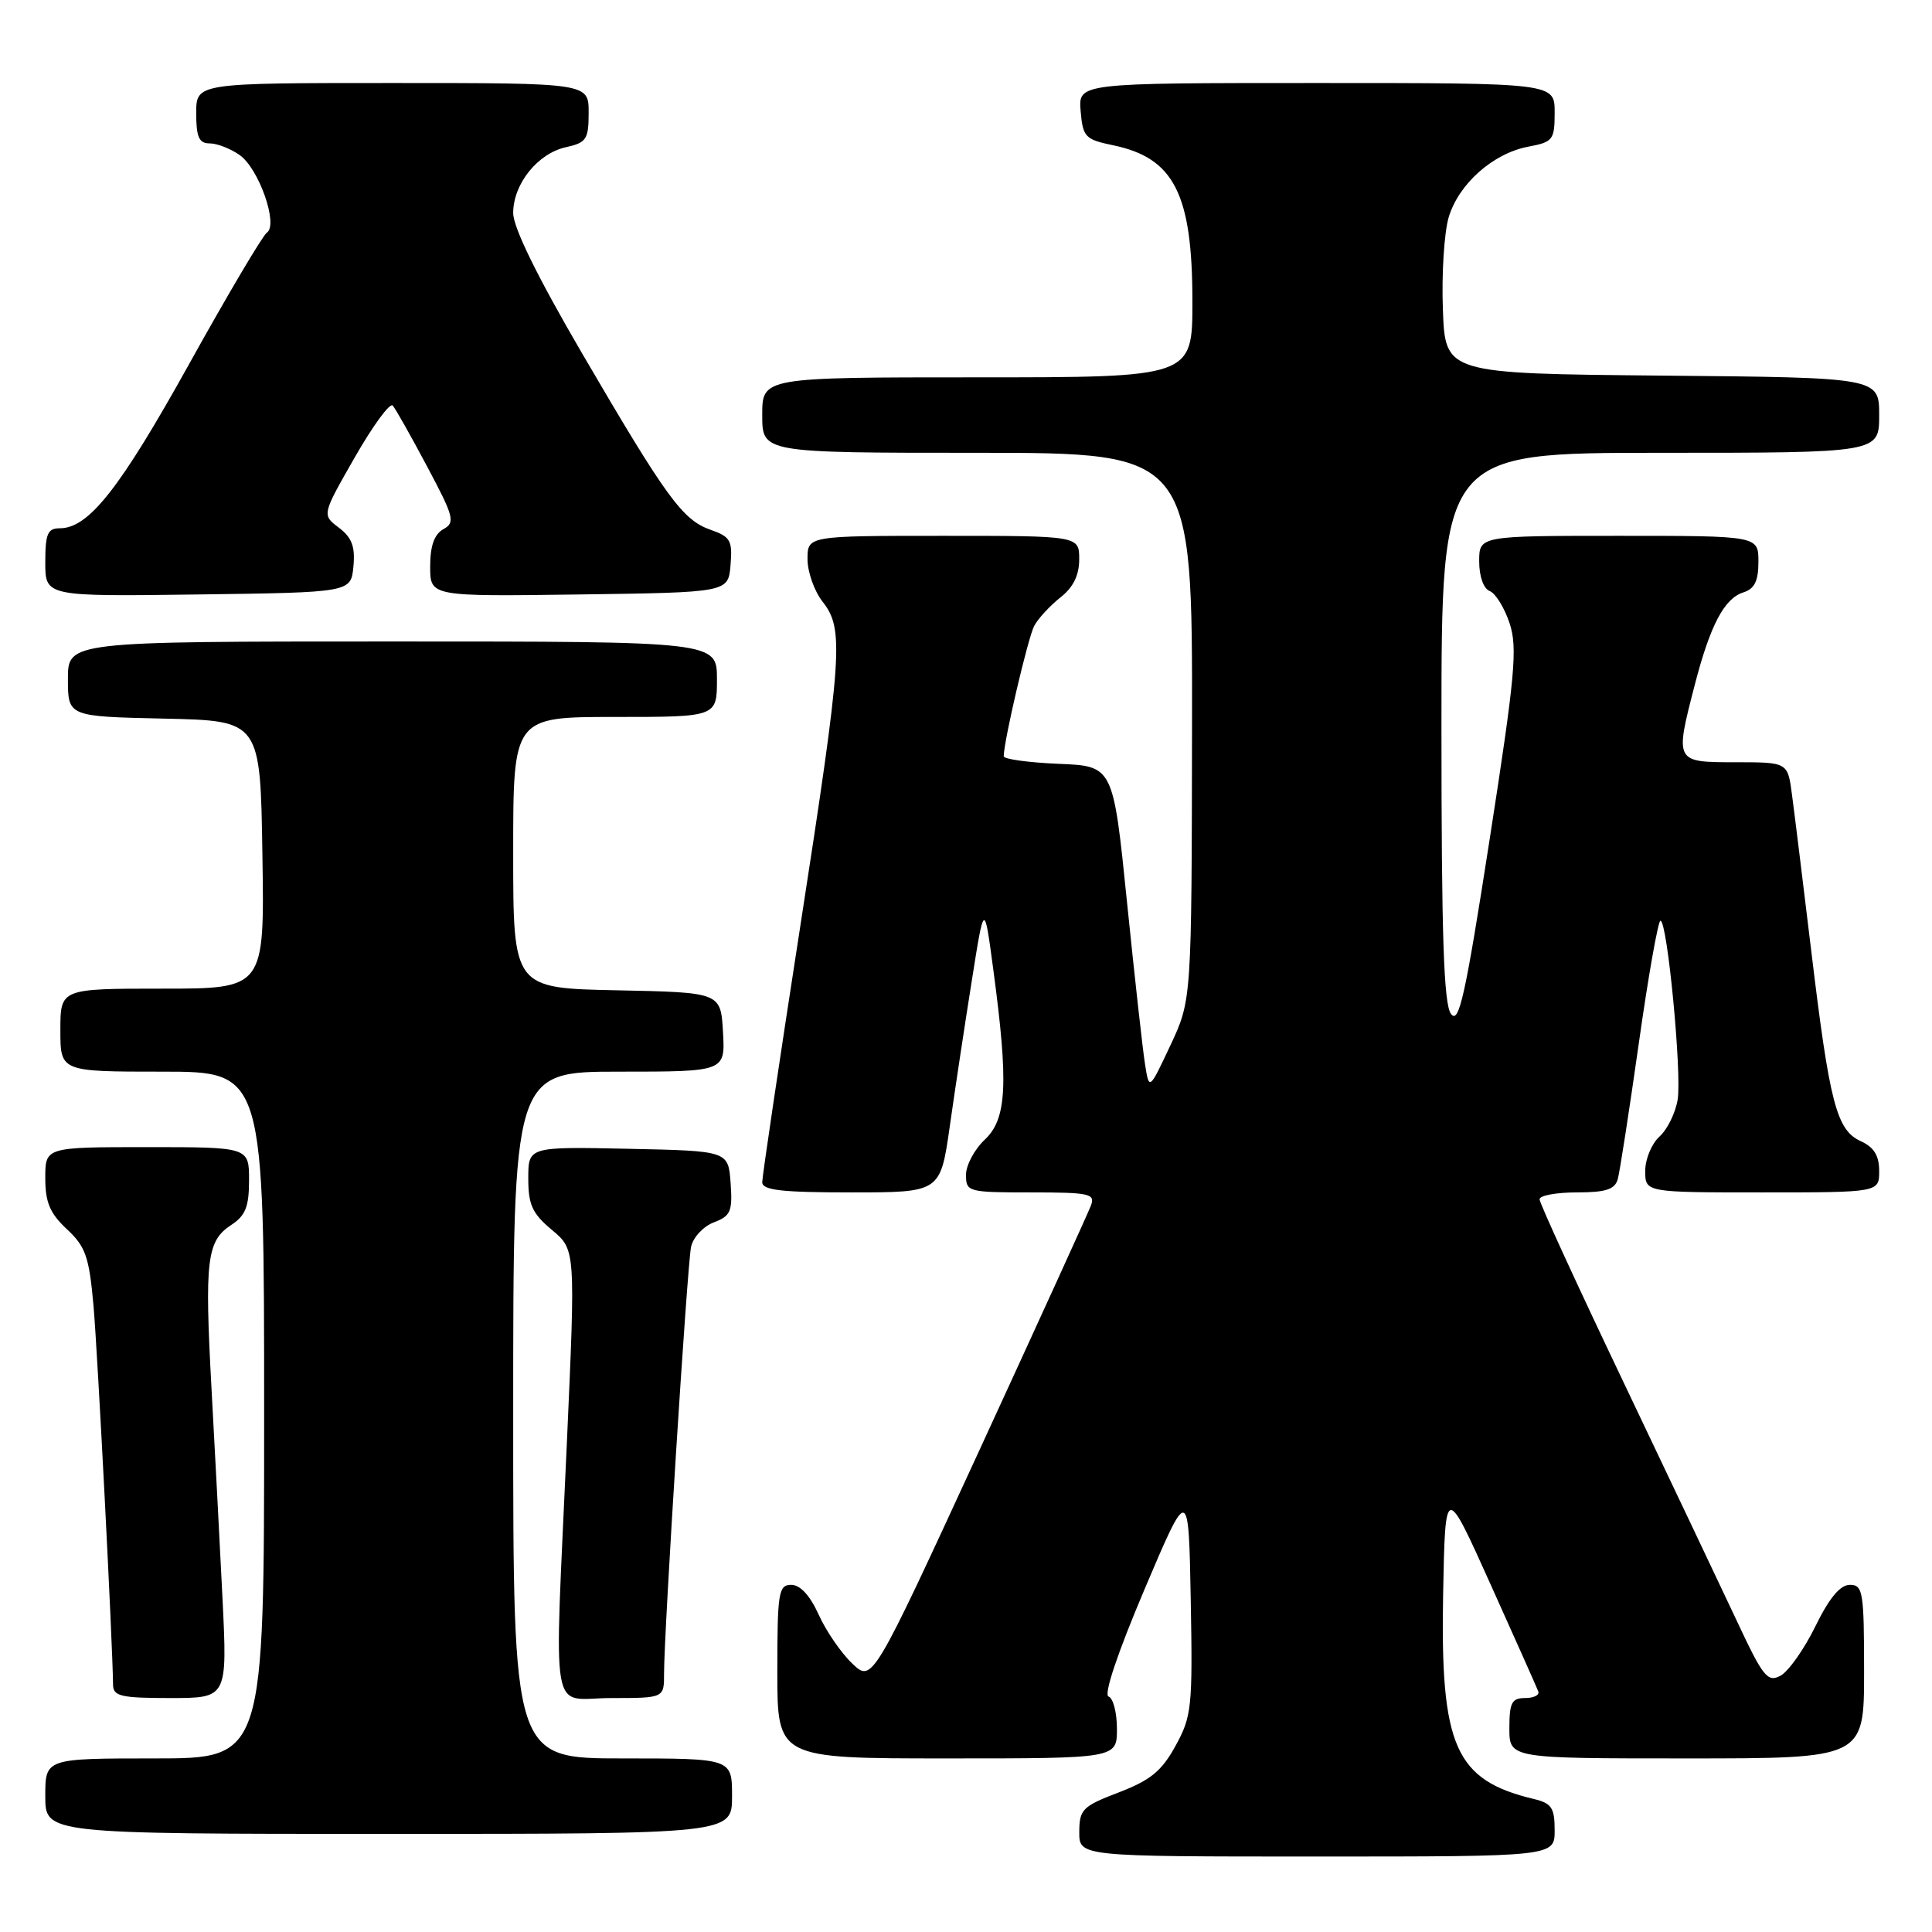 <?xml version="1.0" encoding="UTF-8" standalone="no"?>
<!DOCTYPE svg PUBLIC "-//W3C//DTD SVG 1.1//EN" "http://www.w3.org/Graphics/SVG/1.1/DTD/svg11.dtd" >
<svg xmlns="http://www.w3.org/2000/svg" xmlns:xlink="http://www.w3.org/1999/xlink" version="1.1" viewBox="0 0 256 256">
 <g >
 <path fill="currentColor"
d=" M 206.00 242.52 C 206.00 239.55 205.60 238.94 203.25 238.38 C 192.82 235.88 190.85 231.44 191.22 211.34 C 191.50 196.59 191.50 196.59 197.50 209.92 C 200.80 217.25 203.65 223.64 203.83 224.12 C 204.02 224.61 203.23 225.00 202.08 225.00 C 200.32 225.00 200.00 225.61 200.00 229.00 C 200.00 233.00 200.00 233.00 223.50 233.00 C 247.00 233.00 247.00 233.00 247.00 221.50 C 247.00 210.91 246.85 210.00 245.12 210.00 C 243.83 210.00 242.39 211.73 240.54 215.51 C 239.06 218.53 236.98 221.47 235.93 222.04 C 234.21 222.96 233.61 222.20 230.14 214.78 C 228.00 210.23 221.25 196.00 215.13 183.16 C 209.01 170.33 204.00 159.42 204.00 158.91 C 204.00 158.41 206.22 158.00 208.93 158.00 C 212.78 158.00 213.97 157.61 214.36 156.25 C 214.63 155.29 215.88 147.19 217.15 138.25 C 218.41 129.31 219.71 122.00 220.02 122.00 C 220.93 122.00 222.86 142.15 222.30 145.69 C 222.02 147.44 220.94 149.65 219.90 150.59 C 218.85 151.54 218.00 153.59 218.00 155.15 C 218.00 158.00 218.00 158.00 233.50 158.00 C 249.00 158.00 249.00 158.00 249.00 155.16 C 249.00 153.12 248.31 152.01 246.56 151.21 C 243.35 149.75 242.43 146.20 240.00 126.00 C 238.90 116.92 237.76 107.59 237.44 105.25 C 236.88 101.00 236.88 101.00 229.94 101.00 C 221.90 101.00 221.91 101.01 224.58 90.69 C 226.61 82.85 228.48 79.30 230.99 78.50 C 232.49 78.03 233.00 76.99 233.00 74.43 C 233.00 71.00 233.00 71.00 214.50 71.00 C 196.00 71.00 196.00 71.00 196.00 74.39 C 196.00 76.38 196.58 78.01 197.40 78.32 C 198.17 78.62 199.35 80.54 200.03 82.59 C 201.10 85.83 200.76 89.53 197.39 111.19 C 194.15 132.04 193.32 135.79 192.26 134.34 C 191.30 133.03 191.00 123.96 191.00 96.31 C 191.00 60.00 191.00 60.00 220.00 60.00 C 249.00 60.00 249.00 60.00 249.00 55.02 C 249.00 50.03 249.00 50.03 220.25 49.77 C 191.50 49.50 191.50 49.50 191.19 41.00 C 191.01 36.33 191.36 30.85 191.95 28.82 C 193.27 24.37 197.83 20.31 202.53 19.43 C 205.78 18.82 206.00 18.53 206.00 14.89 C 206.00 11.00 206.00 11.00 174.44 11.00 C 142.88 11.00 142.88 11.00 143.19 14.71 C 143.48 18.15 143.79 18.48 147.45 19.24 C 155.57 20.91 158.00 25.68 158.00 39.97 C 158.00 50.00 158.00 50.00 129.50 50.00 C 101.00 50.00 101.00 50.00 101.00 55.00 C 101.00 60.00 101.00 60.00 129.50 60.00 C 158.00 60.00 158.00 60.00 157.95 96.25 C 157.90 132.50 157.90 132.50 155.09 138.50 C 152.27 144.50 152.27 144.50 151.72 141.00 C 151.41 139.07 150.34 129.40 149.33 119.50 C 147.50 101.50 147.50 101.50 140.25 101.21 C 136.26 101.04 133.00 100.59 133.00 100.21 C 133.00 98.22 136.22 84.46 137.04 82.93 C 137.56 81.95 139.12 80.27 140.49 79.18 C 142.21 77.84 143.00 76.23 143.00 74.11 C 143.00 71.00 143.00 71.00 125.00 71.00 C 107.00 71.00 107.00 71.00 107.00 74.09 C 107.00 75.79 107.90 78.33 109.00 79.73 C 111.86 83.37 111.64 86.59 106.00 123.00 C 103.25 140.75 101.00 155.89 101.00 156.64 C 101.00 157.71 103.52 158.00 112.80 158.00 C 124.60 158.00 124.60 158.00 125.85 149.25 C 126.53 144.44 127.84 135.78 128.76 130.00 C 130.42 119.50 130.42 119.50 131.62 128.50 C 133.65 143.61 133.41 148.26 130.50 151.00 C 129.12 152.29 128.00 154.40 128.00 155.67 C 128.00 157.93 128.26 158.00 136.61 158.00 C 144.39 158.00 145.15 158.17 144.55 159.75 C 144.19 160.71 137.52 175.33 129.74 192.24 C 115.58 222.97 115.58 222.97 112.91 220.41 C 111.44 219.01 109.44 216.09 108.47 213.93 C 107.33 211.41 106.03 210.00 104.85 210.00 C 103.16 210.00 103.00 210.98 103.00 221.50 C 103.00 233.00 103.00 233.00 125.50 233.00 C 148.00 233.00 148.00 233.00 148.00 229.08 C 148.00 226.93 147.50 225.00 146.89 224.80 C 146.22 224.57 148.08 219.03 151.64 210.63 C 157.50 196.82 157.50 196.82 157.78 212.00 C 158.04 226.21 157.91 227.44 155.76 231.34 C 153.93 234.68 152.44 235.89 148.25 237.50 C 143.43 239.34 143.02 239.76 143.01 242.75 C 143.00 246.00 143.00 246.00 174.50 246.00 C 206.00 246.00 206.00 246.00 206.00 242.52 Z  M 97.00 238.00 C 97.00 233.00 97.00 233.00 82.50 233.00 C 68.00 233.00 68.00 233.00 68.00 187.50 C 68.00 142.00 68.00 142.00 82.05 142.00 C 96.10 142.00 96.10 142.00 95.80 136.75 C 95.50 131.50 95.50 131.50 81.75 131.22 C 68.00 130.94 68.00 130.94 68.00 112.97 C 68.00 95.00 68.00 95.00 81.50 95.00 C 95.00 95.00 95.00 95.00 95.00 90.00 C 95.00 85.00 95.00 85.00 52.00 85.00 C 9.00 85.00 9.00 85.00 9.00 89.97 C 9.00 94.94 9.00 94.94 21.75 95.22 C 34.50 95.50 34.50 95.50 34.77 113.25 C 35.05 131.00 35.05 131.00 21.52 131.00 C 8.00 131.00 8.00 131.00 8.00 136.50 C 8.00 142.00 8.00 142.00 21.50 142.00 C 35.00 142.00 35.00 142.00 35.00 187.50 C 35.00 233.00 35.00 233.00 20.50 233.00 C 6.00 233.00 6.00 233.00 6.00 238.00 C 6.00 243.00 6.00 243.00 51.50 243.00 C 97.00 243.00 97.00 243.00 97.00 238.00 Z  M 29.48 211.75 C 29.12 204.46 28.46 191.92 28.02 183.88 C 27.10 166.95 27.40 164.44 30.63 162.32 C 32.53 161.08 33.00 159.90 33.00 156.38 C 33.00 152.00 33.00 152.00 19.50 152.00 C 6.00 152.00 6.00 152.00 6.00 156.10 C 6.00 159.32 6.61 160.77 8.86 162.87 C 11.35 165.19 11.81 166.52 12.39 173.02 C 12.94 179.30 14.92 217.64 14.98 223.25 C 15.00 224.76 16.03 225.00 22.57 225.00 C 30.13 225.00 30.13 225.00 29.48 211.75 Z  M 87.99 221.75 C 87.99 216.22 91.06 167.64 91.57 165.21 C 91.84 163.96 93.19 162.50 94.59 161.97 C 96.82 161.12 97.08 160.52 96.81 156.75 C 96.50 152.50 96.50 152.50 83.25 152.22 C 70.00 151.94 70.00 151.94 70.00 156.15 C 70.00 159.64 70.53 160.80 73.13 162.97 C 76.26 165.58 76.26 165.58 75.12 191.04 C 73.43 228.99 72.74 225.00 81.00 225.00 C 88.00 225.00 88.00 225.00 87.99 221.75 Z  M 46.83 75.06 C 47.08 72.43 46.63 71.23 44.90 69.92 C 42.65 68.22 42.65 68.22 47.01 60.60 C 49.41 56.40 51.67 53.32 52.04 53.74 C 52.41 54.16 54.46 57.79 56.60 61.82 C 60.16 68.51 60.35 69.23 58.75 70.12 C 57.54 70.80 57.00 72.33 57.00 75.07 C 57.00 79.04 57.00 79.04 76.75 78.77 C 96.50 78.50 96.50 78.50 96.80 74.87 C 97.07 71.63 96.79 71.12 94.18 70.21 C 90.45 68.91 88.34 66.02 77.14 46.84 C 71.21 36.68 68.00 30.15 68.00 28.23 C 68.00 24.37 71.25 20.32 75.01 19.50 C 77.71 18.90 78.00 18.46 78.00 14.92 C 78.00 11.00 78.00 11.00 52.00 11.00 C 26.00 11.00 26.00 11.00 26.00 15.00 C 26.00 18.17 26.37 19.00 27.78 19.00 C 28.76 19.00 30.54 19.69 31.75 20.54 C 34.30 22.32 36.92 29.79 35.36 30.83 C 34.81 31.20 30.16 39.05 25.03 48.29 C 15.87 64.77 11.75 70.00 7.92 70.00 C 6.31 70.00 6.00 70.73 6.00 74.52 C 6.00 79.04 6.00 79.04 26.25 78.77 C 46.50 78.50 46.50 78.50 46.83 75.06 Z "/>
</g>
</svg>